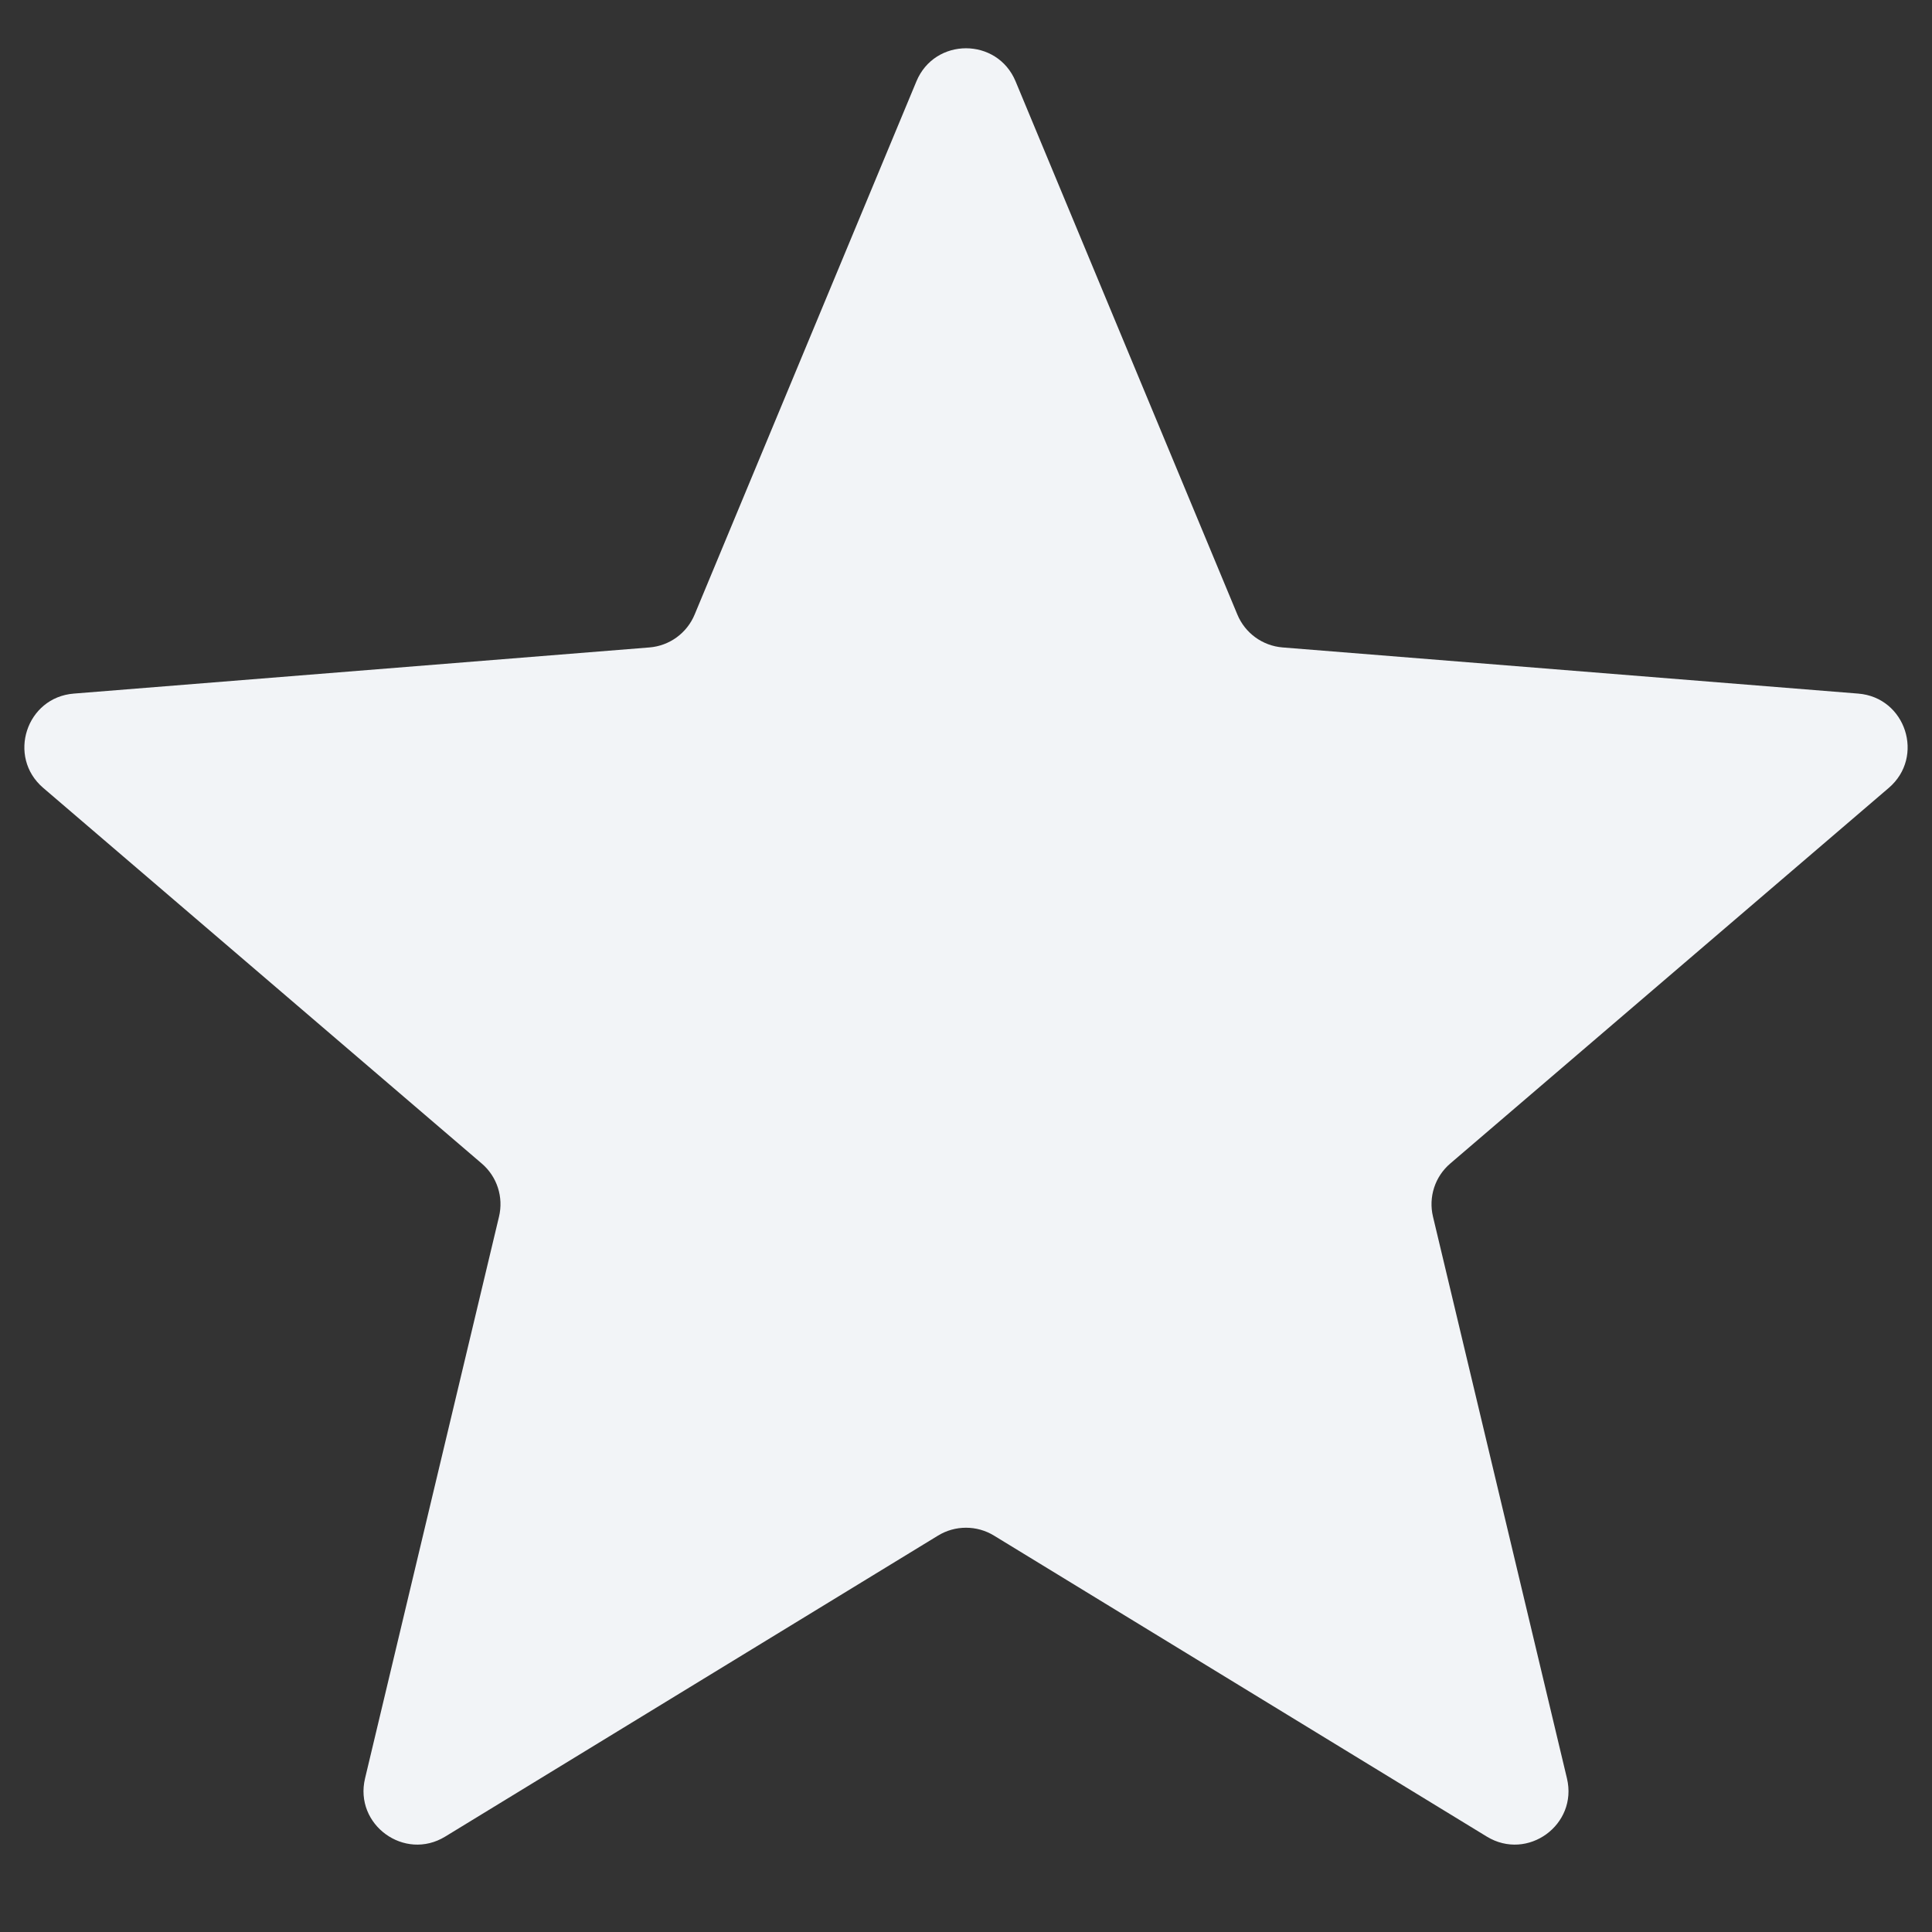 <svg width="18" height="18" viewBox="0 0 18 18" fill="none" xmlns="http://www.w3.org/2000/svg">
<rect x="0" y="0" width="18" height="18" fill="#333333" stroke="none"/>
<path d="M8.538 0.758C8.709 0.347 9.291 0.347 9.462 0.758L11.528 5.725C11.6 5.899 11.763 6.017 11.95 6.032L17.312 6.462C17.756 6.497 17.935 7.051 17.598 7.34L13.512 10.84C13.369 10.962 13.307 11.153 13.351 11.336L14.599 16.569C14.702 17.001 14.232 17.343 13.852 17.111L9.261 14.307C9.101 14.209 8.899 14.209 8.739 14.307L4.148 17.111C3.769 17.343 3.298 17.001 3.401 16.569L4.649 11.336C4.693 11.153 4.631 10.962 4.488 10.84L0.402 7.34C0.065 7.051 0.244 6.497 0.688 6.462L6.051 6.032C6.237 6.017 6.4 5.899 6.472 5.725L8.538 0.758Z" fill="#F2F4F7"/>
</svg>
